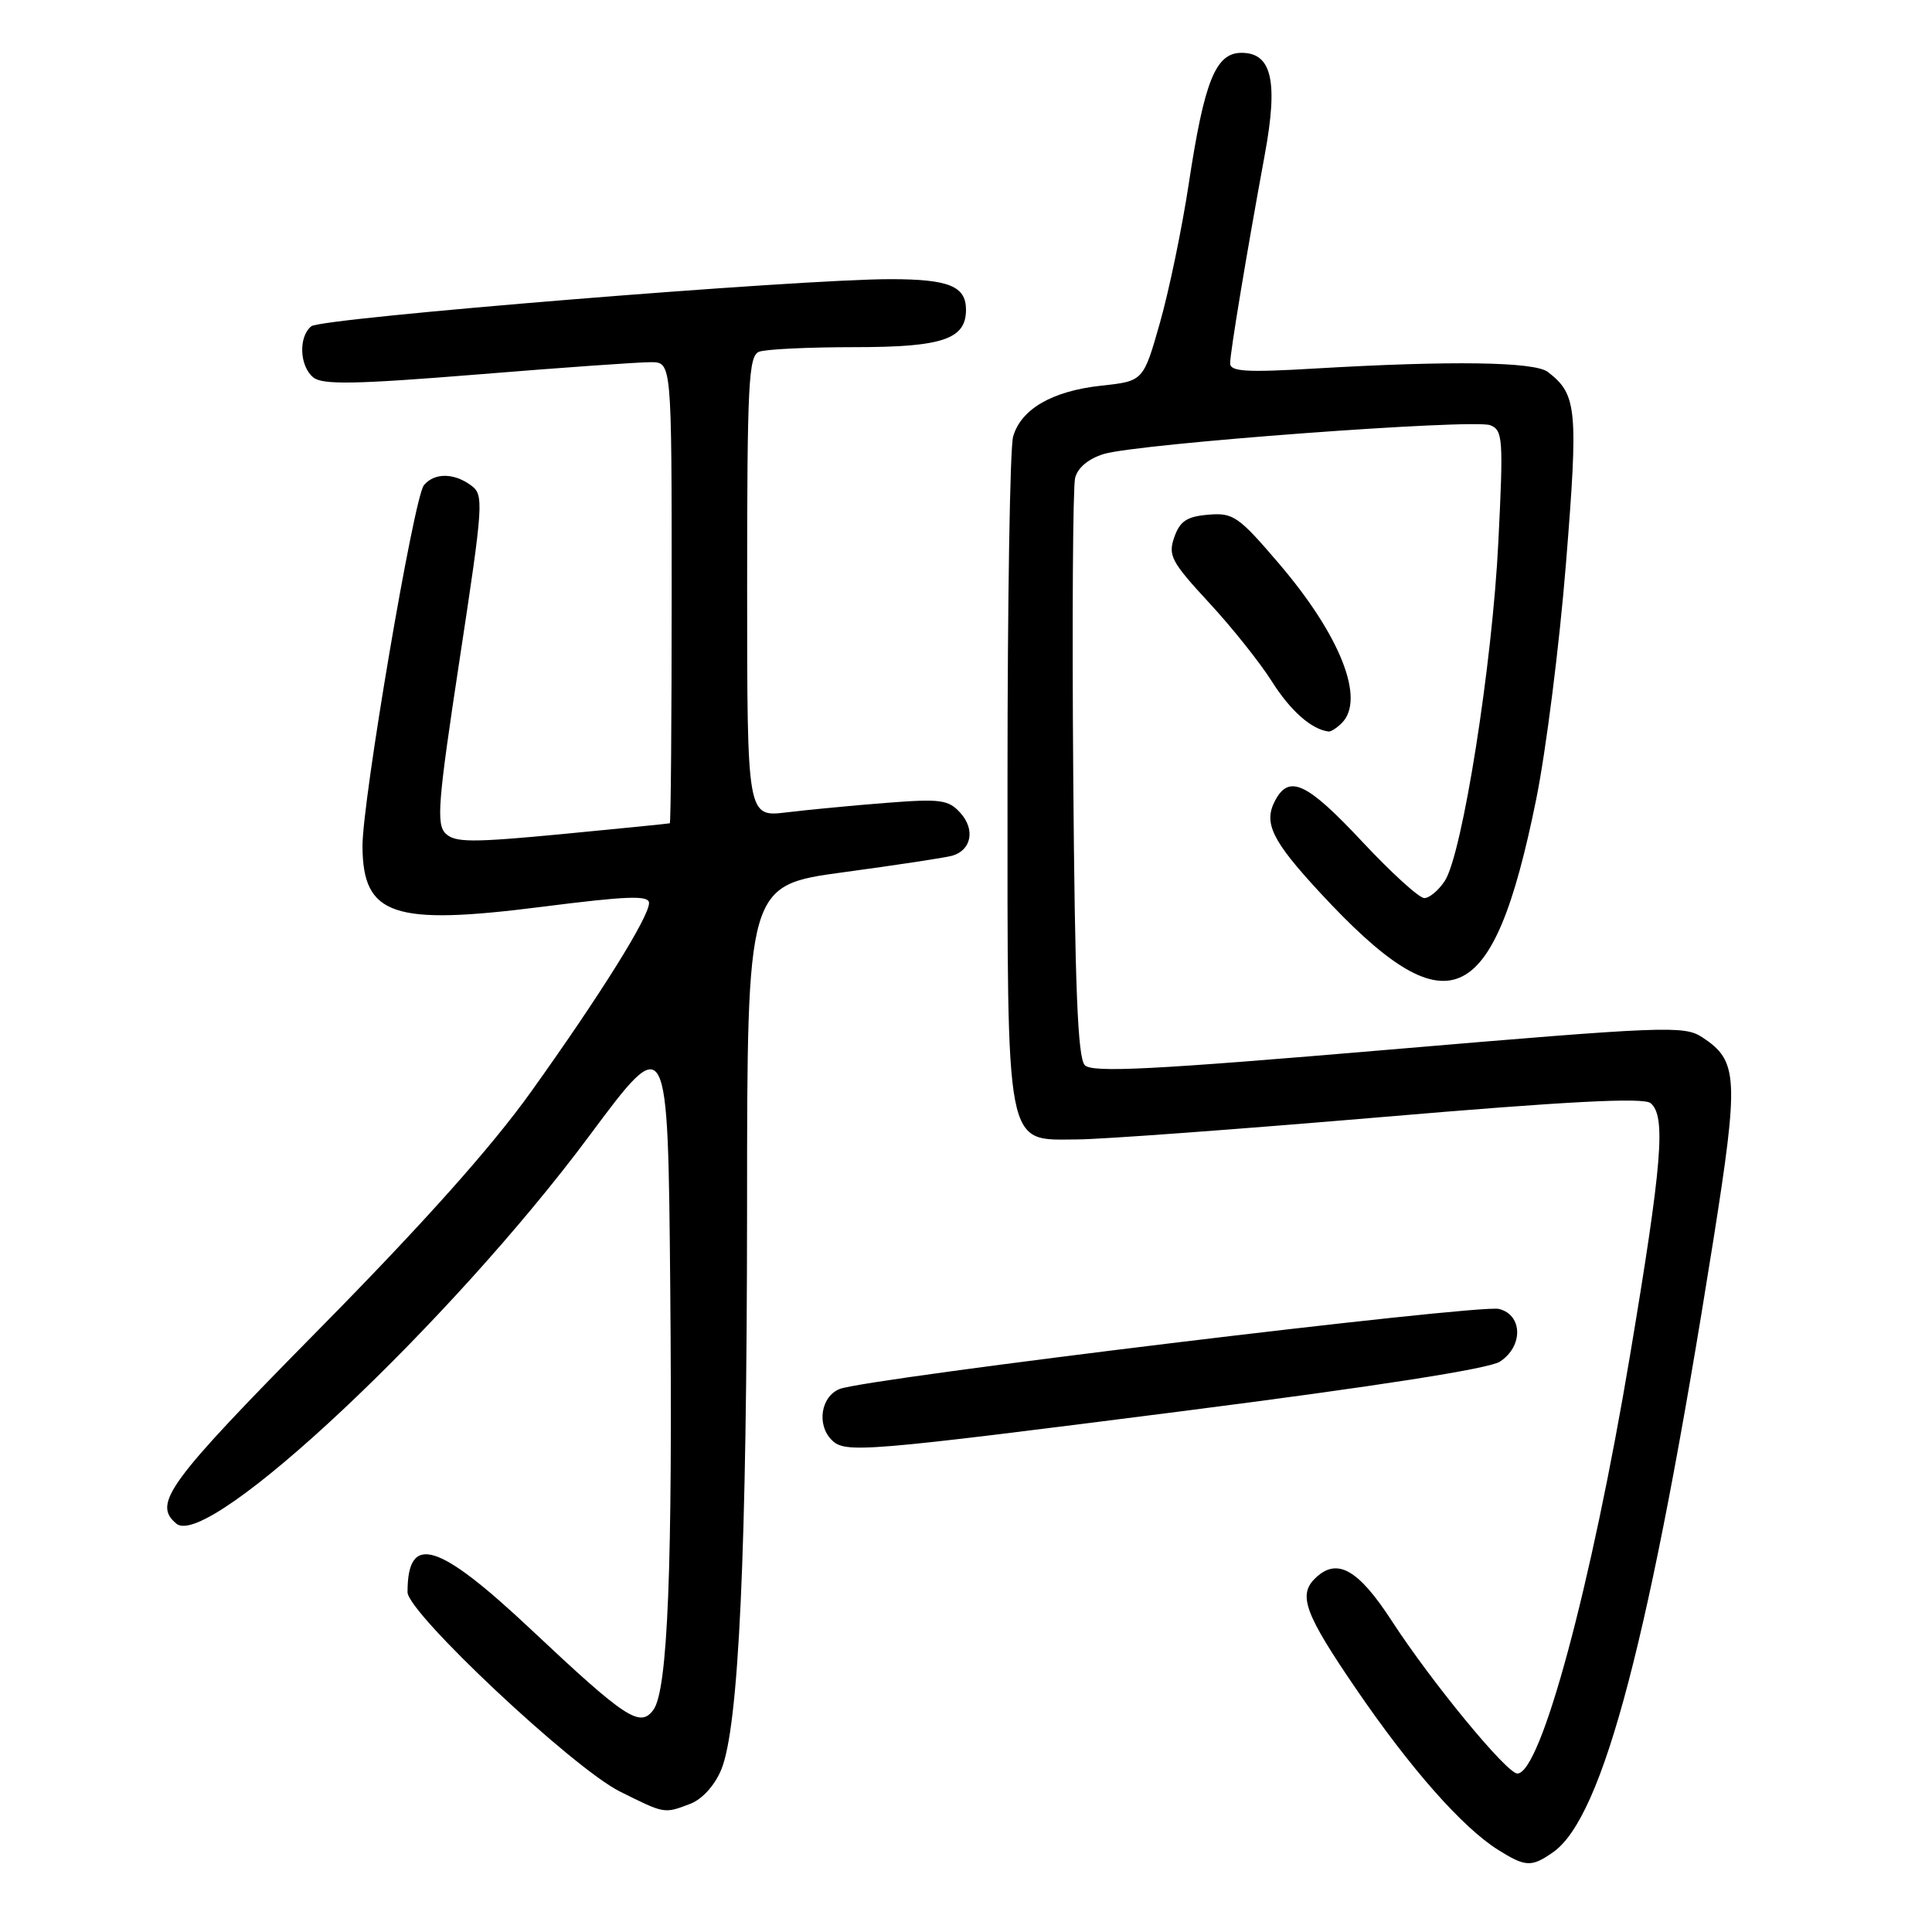 <?xml version="1.0" encoding="UTF-8" standalone="no"?>
<!DOCTYPE svg PUBLIC "-//W3C//DTD SVG 1.1//EN" "http://www.w3.org/Graphics/SVG/1.1/DTD/svg11.dtd" >
<svg xmlns="http://www.w3.org/2000/svg" xmlns:xlink="http://www.w3.org/1999/xlink" version="1.1" viewBox="0 0 256 256">
 <g >
 <path fill="currentColor"
d=" M 205.79 245.43 C 212.44 240.78 218.68 216.94 227.00 164.50 C 230.44 142.75 230.33 140.57 225.55 137.44 C 223.15 135.87 220.71 135.97 184.00 139.09 C 152.76 141.75 144.76 142.16 143.75 141.15 C 142.80 140.21 142.43 130.86 142.21 102.70 C 142.05 82.24 142.16 64.52 142.46 63.33 C 142.79 61.98 144.23 60.78 146.25 60.16 C 150.70 58.79 195.19 55.48 197.45 56.34 C 199.14 56.99 199.22 58.08 198.54 71.77 C 197.75 88.00 193.77 113.18 191.44 116.73 C 190.62 117.98 189.40 119.00 188.73 119.00 C 188.05 119.01 184.34 115.63 180.48 111.50 C 173.19 103.71 170.83 102.59 168.98 106.04 C 167.38 109.02 168.50 111.34 174.83 118.19 C 191.85 136.62 197.83 134.08 203.54 105.98 C 204.85 99.56 206.63 85.47 207.50 74.66 C 209.15 54.15 208.97 52.26 205.09 49.28 C 203.32 47.93 192.27 47.77 174.25 48.83 C 165.12 49.37 163.00 49.24 163.00 48.14 C 163.00 46.70 165.16 33.70 167.60 20.43 C 169.38 10.75 168.52 7.00 164.51 7.00 C 161.08 7.00 159.59 10.70 157.53 24.26 C 156.64 30.17 154.91 38.50 153.70 42.76 C 151.50 50.50 151.50 50.50 145.95 51.10 C 139.43 51.80 135.27 54.21 134.24 57.87 C 133.83 59.32 133.50 79.65 133.50 103.05 C 133.50 153.08 133.10 151.02 142.77 150.98 C 145.92 150.97 164.01 149.64 182.96 148.03 C 207.71 145.92 217.78 145.40 218.71 146.17 C 220.77 147.88 220.26 154.08 215.99 179.58 C 210.88 210.10 204.17 235.00 201.06 235.00 C 199.65 235.00 189.67 222.87 184.40 214.75 C 179.91 207.84 177.09 206.31 174.20 209.20 C 172.00 211.40 172.95 213.93 179.66 223.75 C 186.89 234.34 193.78 242.15 198.50 245.11 C 202.15 247.40 202.93 247.43 205.79 245.43 Z  M 91.48 239.01 C 93.03 238.42 94.70 236.58 95.56 234.51 C 97.90 228.90 98.97 205.69 98.99 159.90 C 99.00 117.31 99.00 117.31 111.75 115.58 C 118.76 114.63 125.25 113.65 126.16 113.39 C 128.71 112.67 129.25 109.93 127.27 107.73 C 125.69 105.97 124.66 105.82 117.50 106.38 C 113.10 106.72 107.14 107.29 104.25 107.64 C 99.00 108.28 99.00 108.28 99.00 77.75 C 99.00 50.83 99.19 47.14 100.58 46.61 C 101.45 46.27 107.15 46.00 113.25 46.00 C 124.87 46.00 128.00 44.95 128.00 41.05 C 128.00 37.92 125.74 37.00 118.05 36.99 C 105.92 36.98 42.62 42.12 41.25 43.23 C 39.53 44.62 39.68 48.49 41.50 50.00 C 42.71 51.01 47.03 50.93 63.25 49.62 C 74.39 48.71 84.74 47.98 86.25 47.99 C 89.00 48.00 89.00 48.00 89.00 78.50 C 89.00 95.28 88.89 109.04 88.75 109.09 C 88.61 109.14 82.20 109.78 74.50 110.52 C 62.52 111.66 60.29 111.65 59.05 110.45 C 57.79 109.22 58.03 106.24 60.91 87.33 C 64.07 66.58 64.13 65.57 62.41 64.31 C 60.13 62.64 57.55 62.63 56.17 64.29 C 54.84 65.89 47.99 106.21 48.03 112.17 C 48.10 121.33 52.07 122.67 71.78 120.16 C 83.21 118.71 86.00 118.61 86.00 119.66 C 86.00 121.50 79.52 131.87 70.40 144.62 C 65.12 152.01 56.10 162.11 42.31 176.10 C 22.18 196.51 20.18 199.24 23.38 201.90 C 27.61 205.41 59.61 175.35 78.09 150.50 C 88.50 136.50 88.50 136.50 88.81 170.50 C 89.14 207.59 88.49 223.94 86.58 226.56 C 84.82 228.97 82.94 227.74 70.42 215.97 C 58.01 204.30 54.00 203.08 54.00 210.97 C 54.00 213.70 75.93 234.29 82.13 237.38 C 88.13 240.37 87.98 240.34 91.48 239.01 Z  M 156.95 186.95 C 182.41 183.69 197.30 181.37 198.75 180.42 C 201.85 178.40 201.78 174.23 198.62 173.44 C 195.97 172.78 114.78 182.64 111.25 184.05 C 108.77 185.05 108.19 188.79 110.20 190.80 C 111.99 192.59 114.13 192.42 156.95 186.95 Z  M 177.80 95.80 C 180.94 92.66 177.62 84.22 169.48 74.69 C 164.10 68.40 163.42 67.92 160.11 68.20 C 157.26 68.44 156.35 69.05 155.60 71.18 C 154.75 73.60 155.21 74.45 160.15 79.80 C 163.18 83.06 166.95 87.79 168.54 90.31 C 171.01 94.21 173.78 96.65 176.05 96.93 C 176.35 96.97 177.14 96.46 177.80 95.80 Z "/>
</g>
</svg>